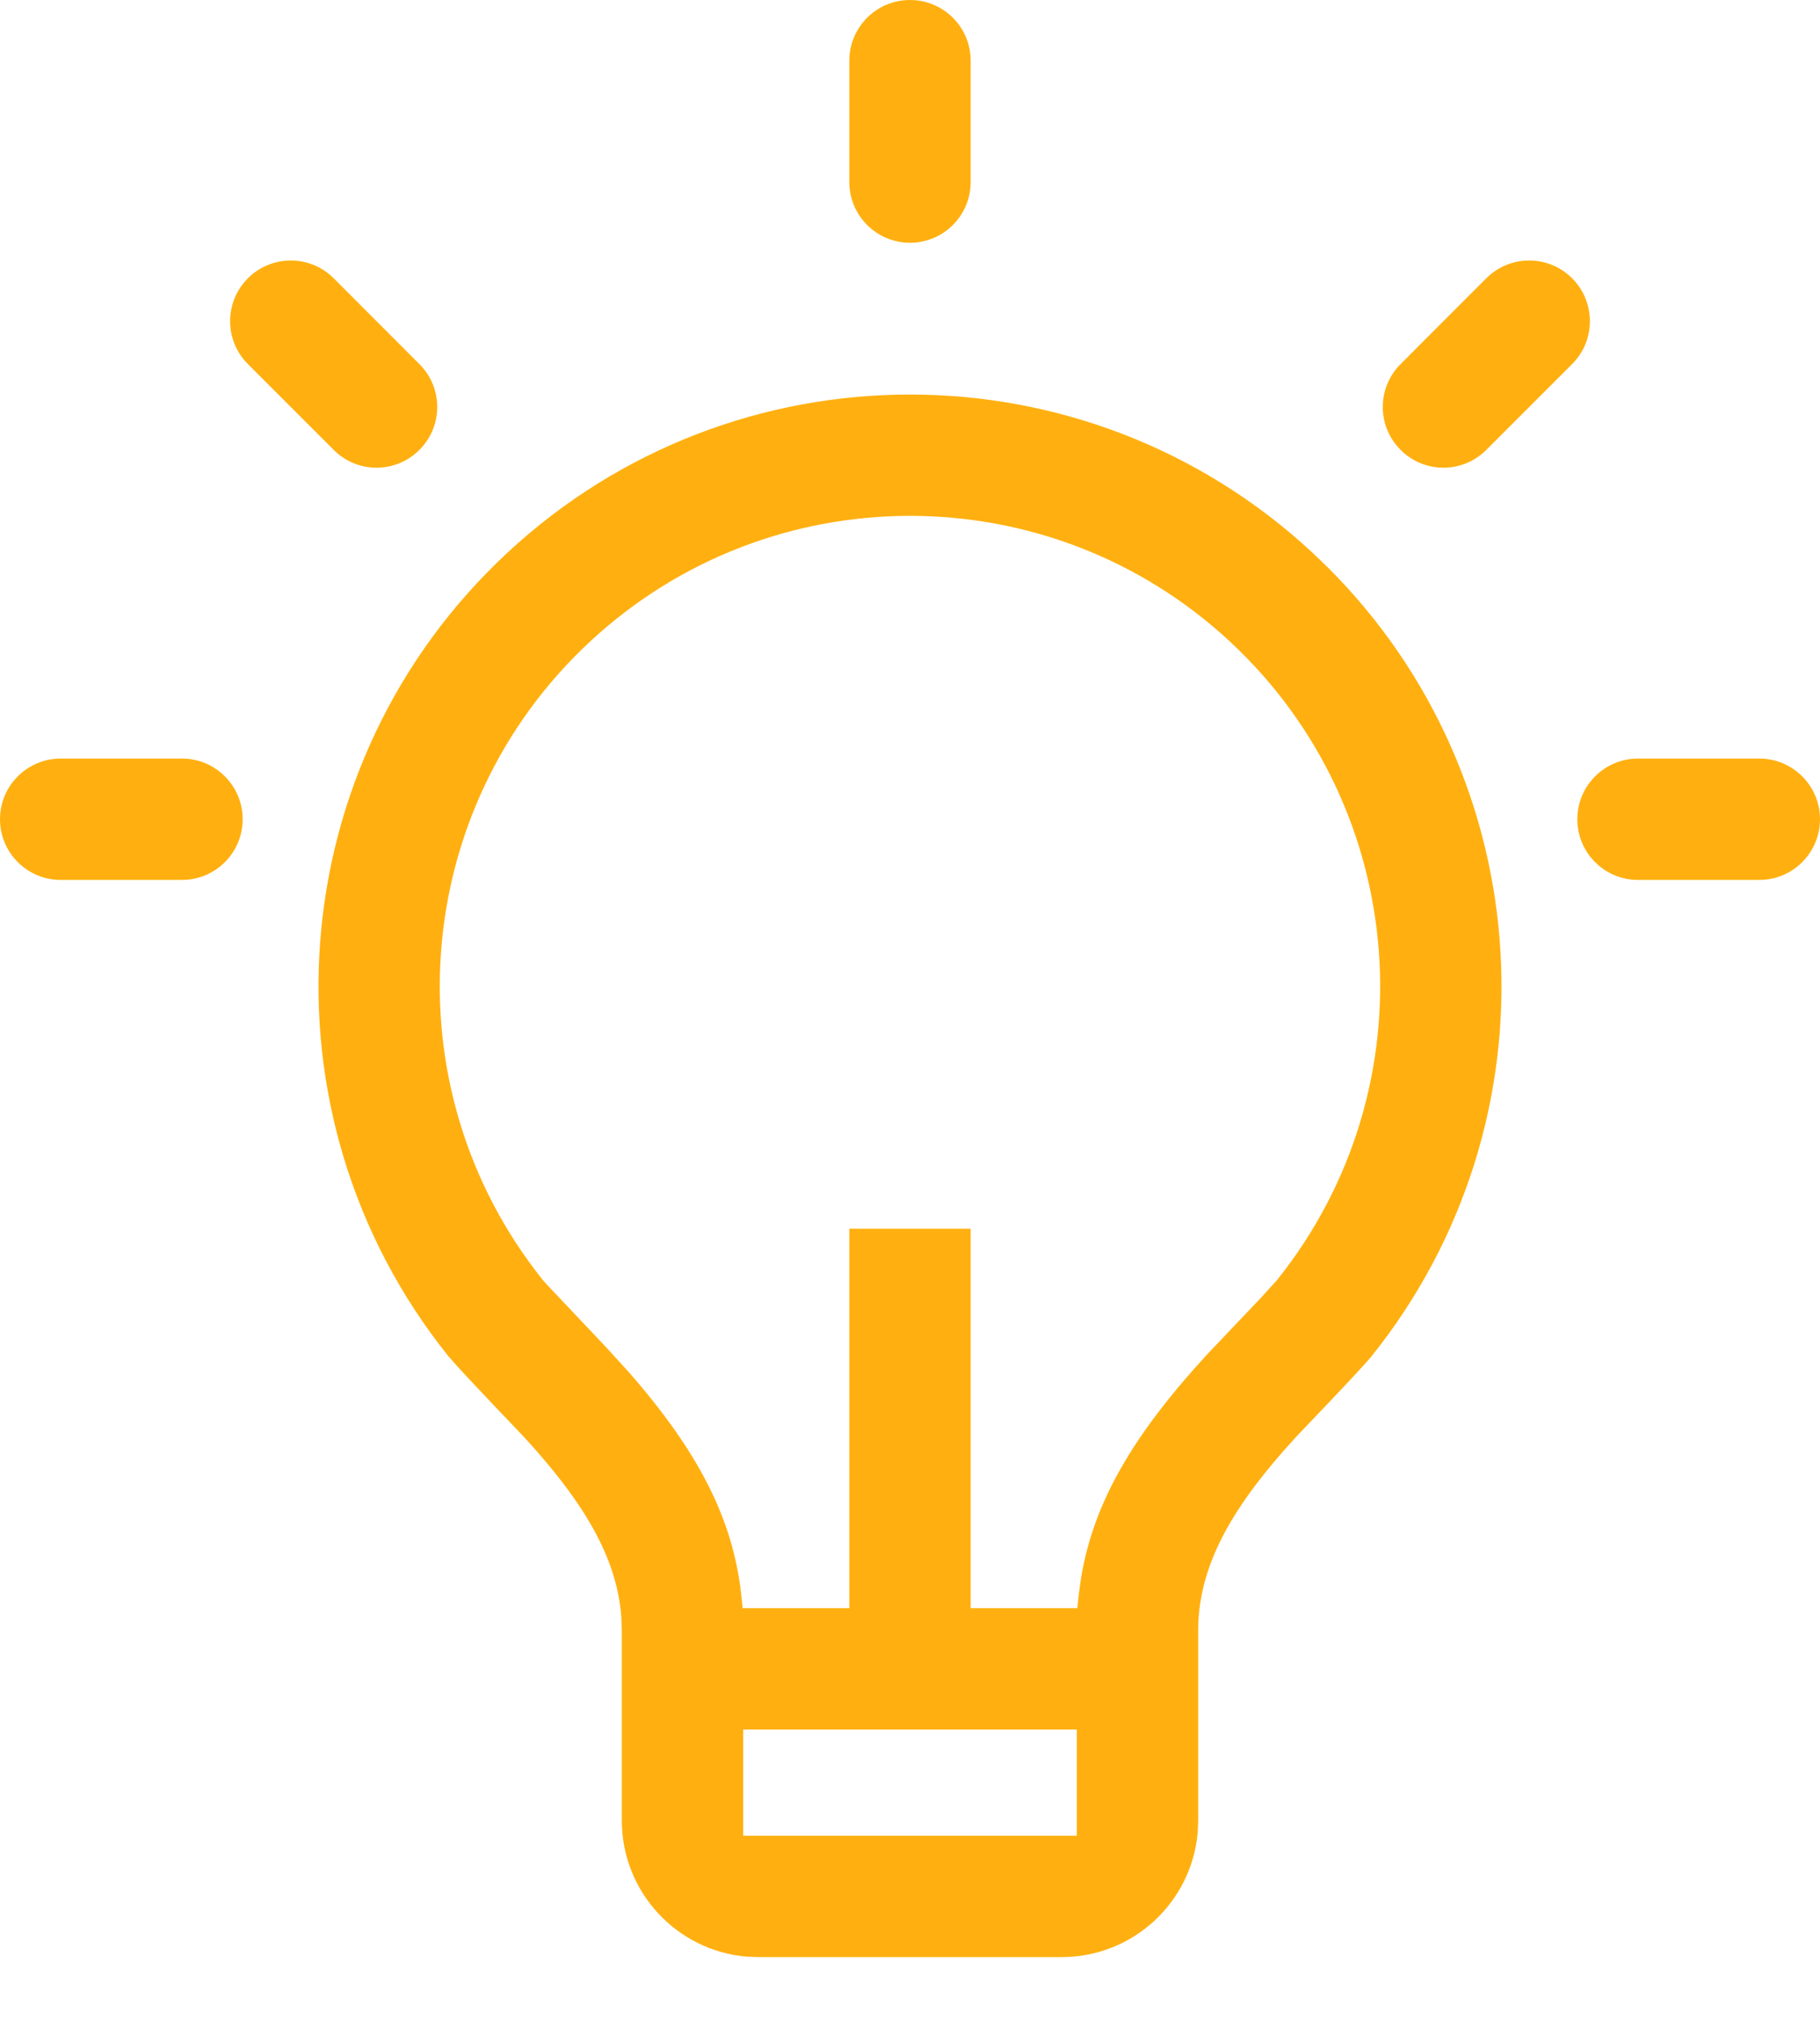 <?xml version="1.0" encoding="UTF-8"?>
<svg width="18px" height="20px" viewBox="0 0 18 20" version="1.1" xmlns="http://www.w3.org/2000/svg" xmlns:xlink="http://www.w3.org/1999/xlink">
    <title>icon-tips</title>
    <g id="uat续费" stroke="none" stroke-width="1" fill="none" fill-rule="evenodd">
        <g id="选择帐号类型" transform="translate(-382, -674)" fill="#FFB010" fill-rule="nonzero">
            <g id="icon-tips" transform="translate(382, 674)">
                <path d="M3.3,2.751 C3.066,2.517 2.686,2.517 2.452,2.751 C2.217,2.986 2.217,3.366 2.452,3.6 L3.3,4.448 C3.534,4.683 3.914,4.683 4.148,4.448 C4.383,4.214 4.383,3.834 4.148,3.6 L3.3,2.751 Z M14.7,2.751 L13.852,3.6 C13.617,3.834 13.617,4.214 13.852,4.448 C14.086,4.683 14.465,4.683 14.7,4.448 L15.548,3.6 C15.783,3.366 15.783,2.986 15.548,2.751 C15.314,2.517 14.934,2.517 14.7,2.751 L14.7,2.751 Z M1.8,7.5 L0.6,7.5 C0.269,7.5 0,7.769 0,8.1 C0,8.431 0.269,8.7 0.6,8.7 L1.8,8.7 C2.131,8.7 2.4,8.431 2.4,8.1 C2.4,7.769 2.131,7.5 1.8,7.5 Z M17.4,7.5 L16.2,7.5 C15.868,7.5 15.6,7.769 15.6,8.1 C15.6,8.431 15.868,8.7 16.2,8.7 L17.4,8.7 C17.731,8.7 18,8.431 18,8.1 C18,7.769 17.731,7.5 17.4,7.5 Z M8.4,0.6 L8.4,1.8 C8.4,2.131 8.668,2.4 9,2.4 C9.332,2.4 9.6,2.131 9.6,1.8 L9.6,0.6 C9.6,0.269 9.332,-1.20403687e-13 9,-1.20403687e-13 C8.668,-1.20403687e-13 8.4,0.269 8.4,0.6 Z" id="形状"></path>
                <path d="M5.019,5.464 C7.264,3.379 10.738,3.38 12.982,5.466 L12.982,5.466 L13.129,5.607 C15.237,7.705 15.439,11.069 13.566,13.408 C13.456,13.544 12.868,14.153 12.82,14.205 L12.82,14.205 L12.688,14.352 C12.137,14.982 11.85,15.526 11.85,16.125 L11.85,16.125 L11.85,18 L11.846,18.111 C11.789,18.805 11.208,19.35 10.5,19.35 L10.5,19.35 L7.5,19.35 L7.389,19.346 C6.695,19.289 6.15,18.708 6.15,18 L6.15,18 L6.15,16.125 L6.145,15.988 C6.101,15.396 5.772,14.849 5.179,14.204 C5.141,14.163 4.712,13.718 4.514,13.499 L4.514,13.499 L4.432,13.406 C2.518,11.014 2.774,7.55 5.019,5.464 Z M10.65,17.1 L7.35,17.1 L7.35,18.15 L10.65,18.15 L10.65,17.1 Z M12.165,6.344 C10.381,4.686 7.621,4.686 5.836,6.343 C4.051,8 3.847,10.753 5.368,12.655 C5.377,12.665 5.39,12.68 5.408,12.7 L5.408,12.7 L5.984,13.309 L6.216,13.563 C6.903,14.347 7.248,15.012 7.331,15.766 L7.331,15.766 L7.345,15.9 L8.4,15.9 L8.4,12.149 L9.6,12.149 L9.6,15.9 L10.655,15.9 L10.669,15.766 L10.691,15.606 C10.812,14.863 11.2,14.195 11.936,13.394 L11.936,13.394 L12.472,12.83 L12.63,12.656 C14.152,10.755 13.949,8.002 12.165,6.344 Z" id="形状结合"></path>
            </g>
        </g>
    </g>
</svg>